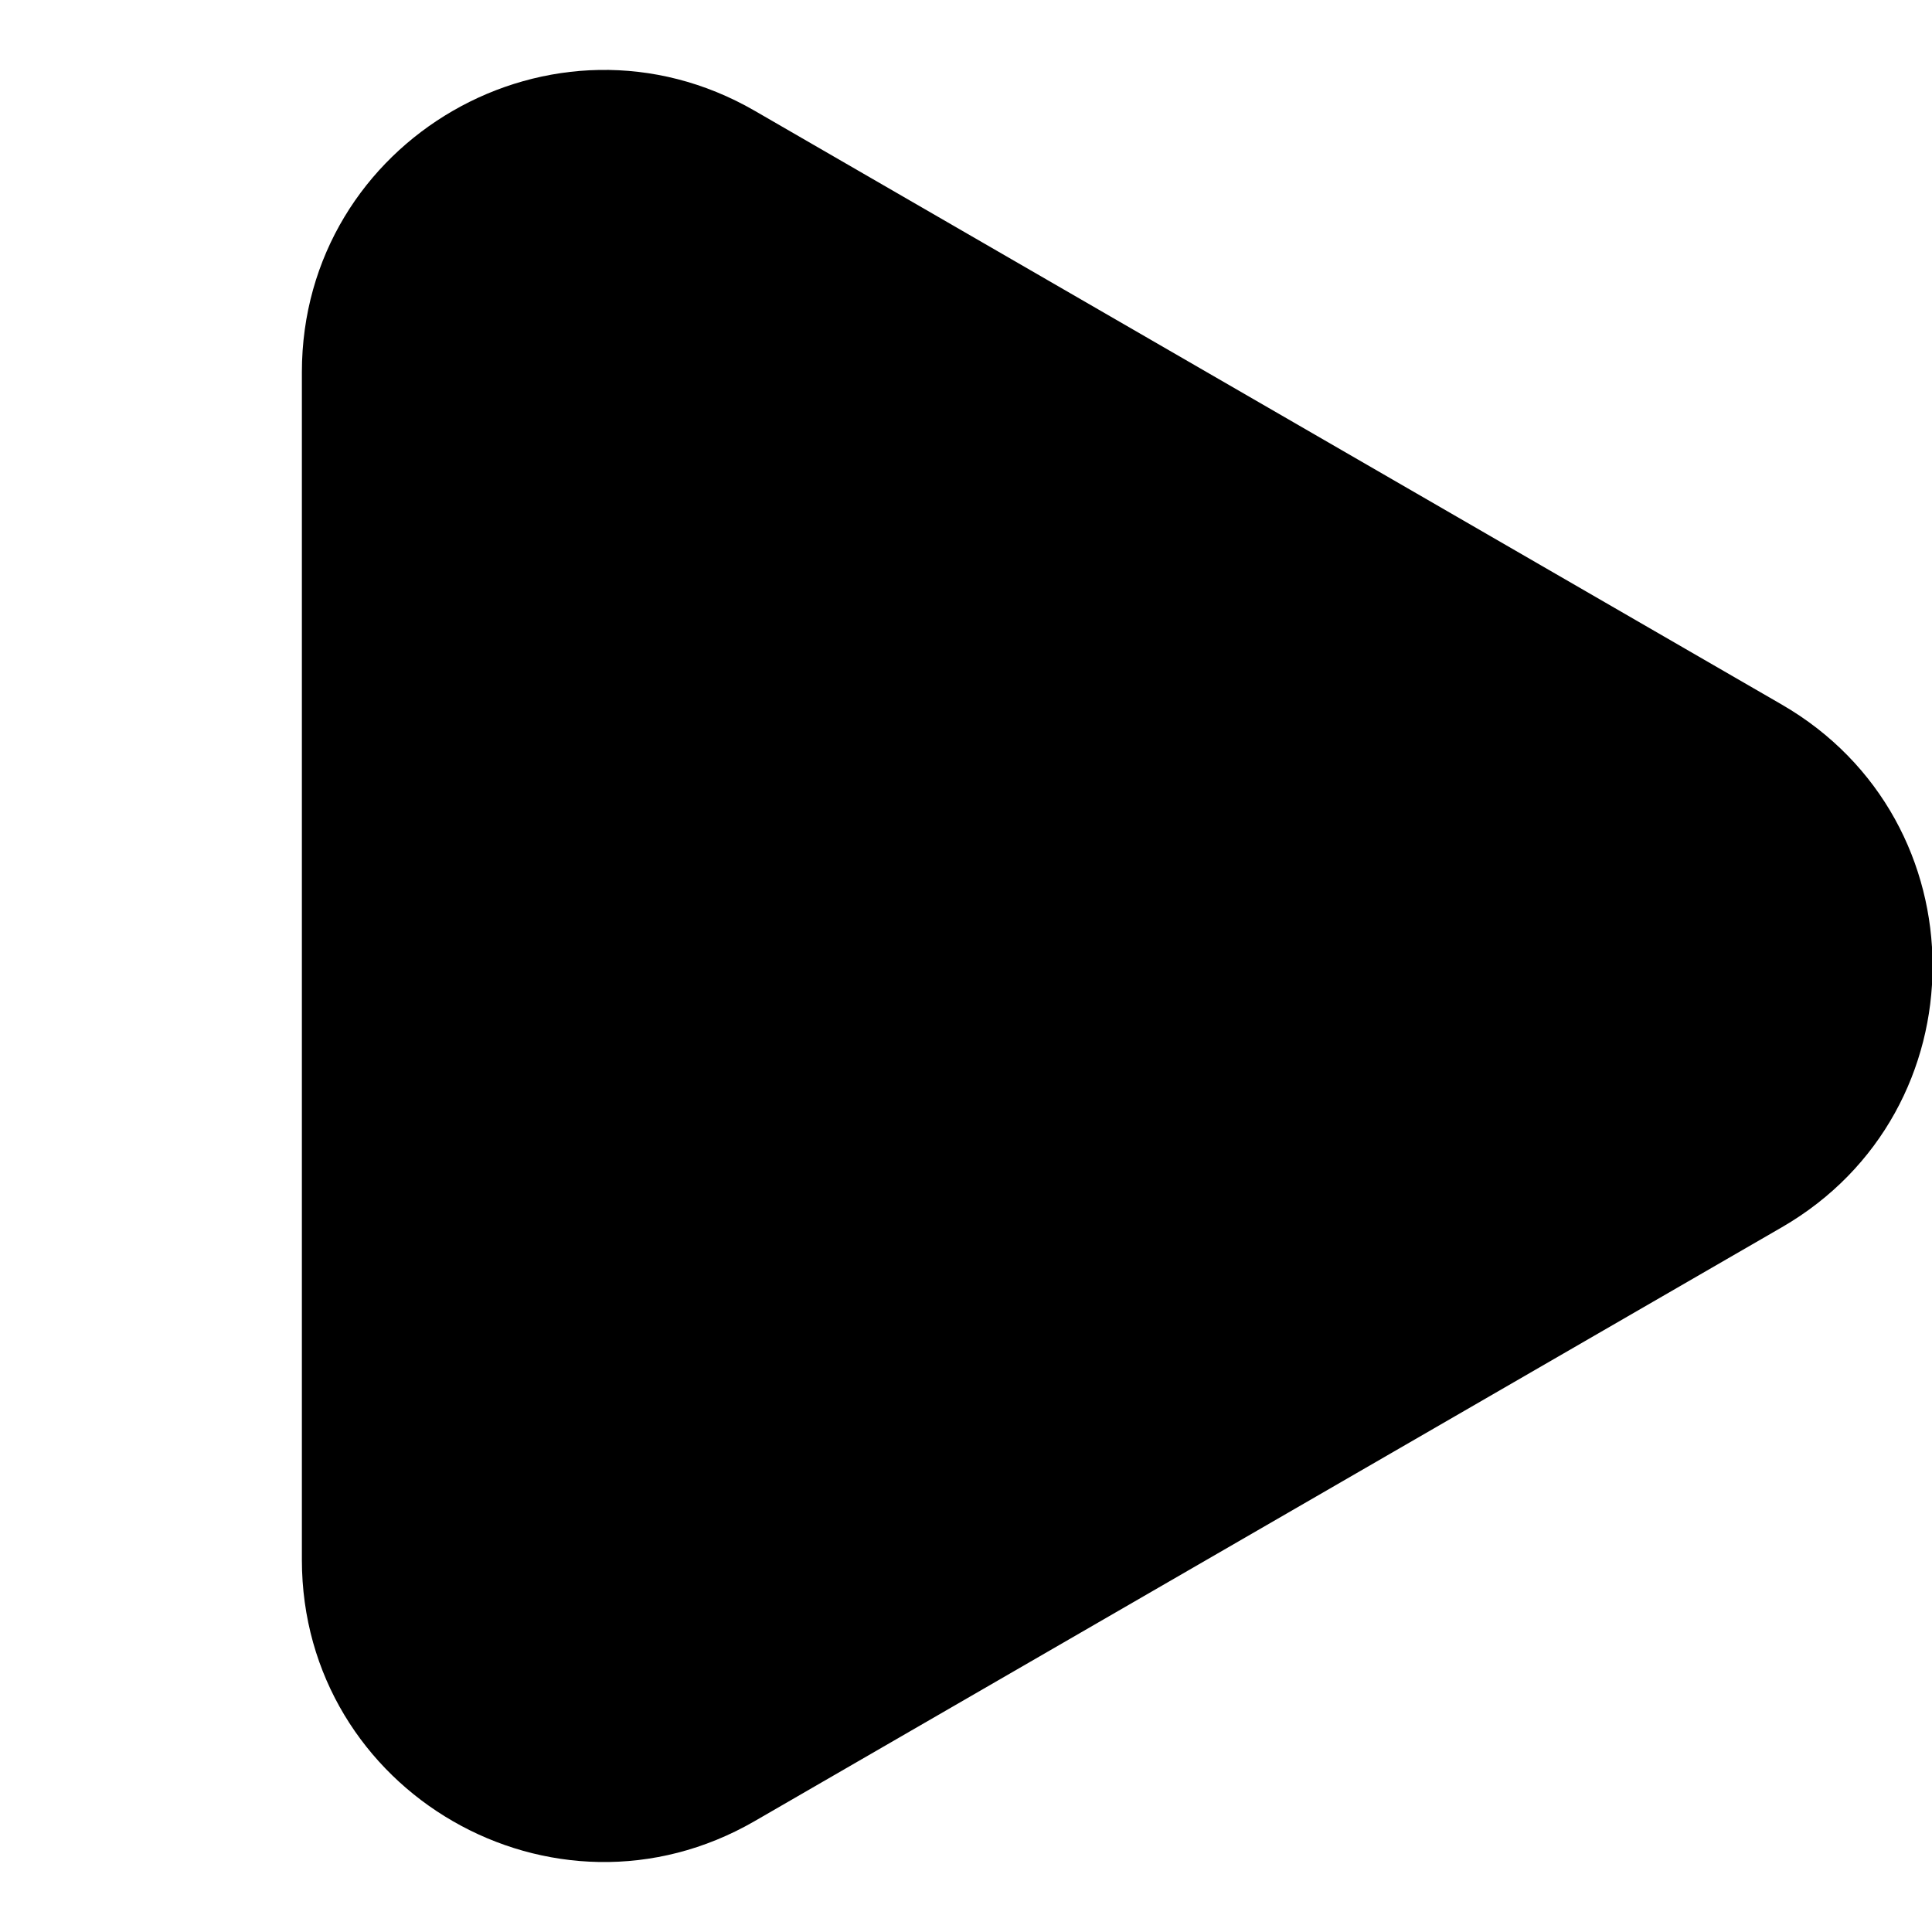 <svg xmlns="http://www.w3.org/2000/svg" width="1em" height="1em" viewBox="0 0 16 16"><g fill="none"><g clip-path="url(#IconifyId195ac99e25a590abd36642)"><path fill="currentColor" fill-rule="evenodd" d="M14.756 10.164c1.665-.962 1.665-3.366 0-4.329L6.251.918C4.585-.045 2.5 1.158 2.5 3.083v9.834c0 1.925 2.085 3.128 3.751 2.164z" clip-rule="evenodd"/></g><defs><clipPath id="IconifyId195ac99e25a590abd36642"><path fill="currentColor" d="M0 0h16v16H0z"/></clipPath></defs></g></svg>